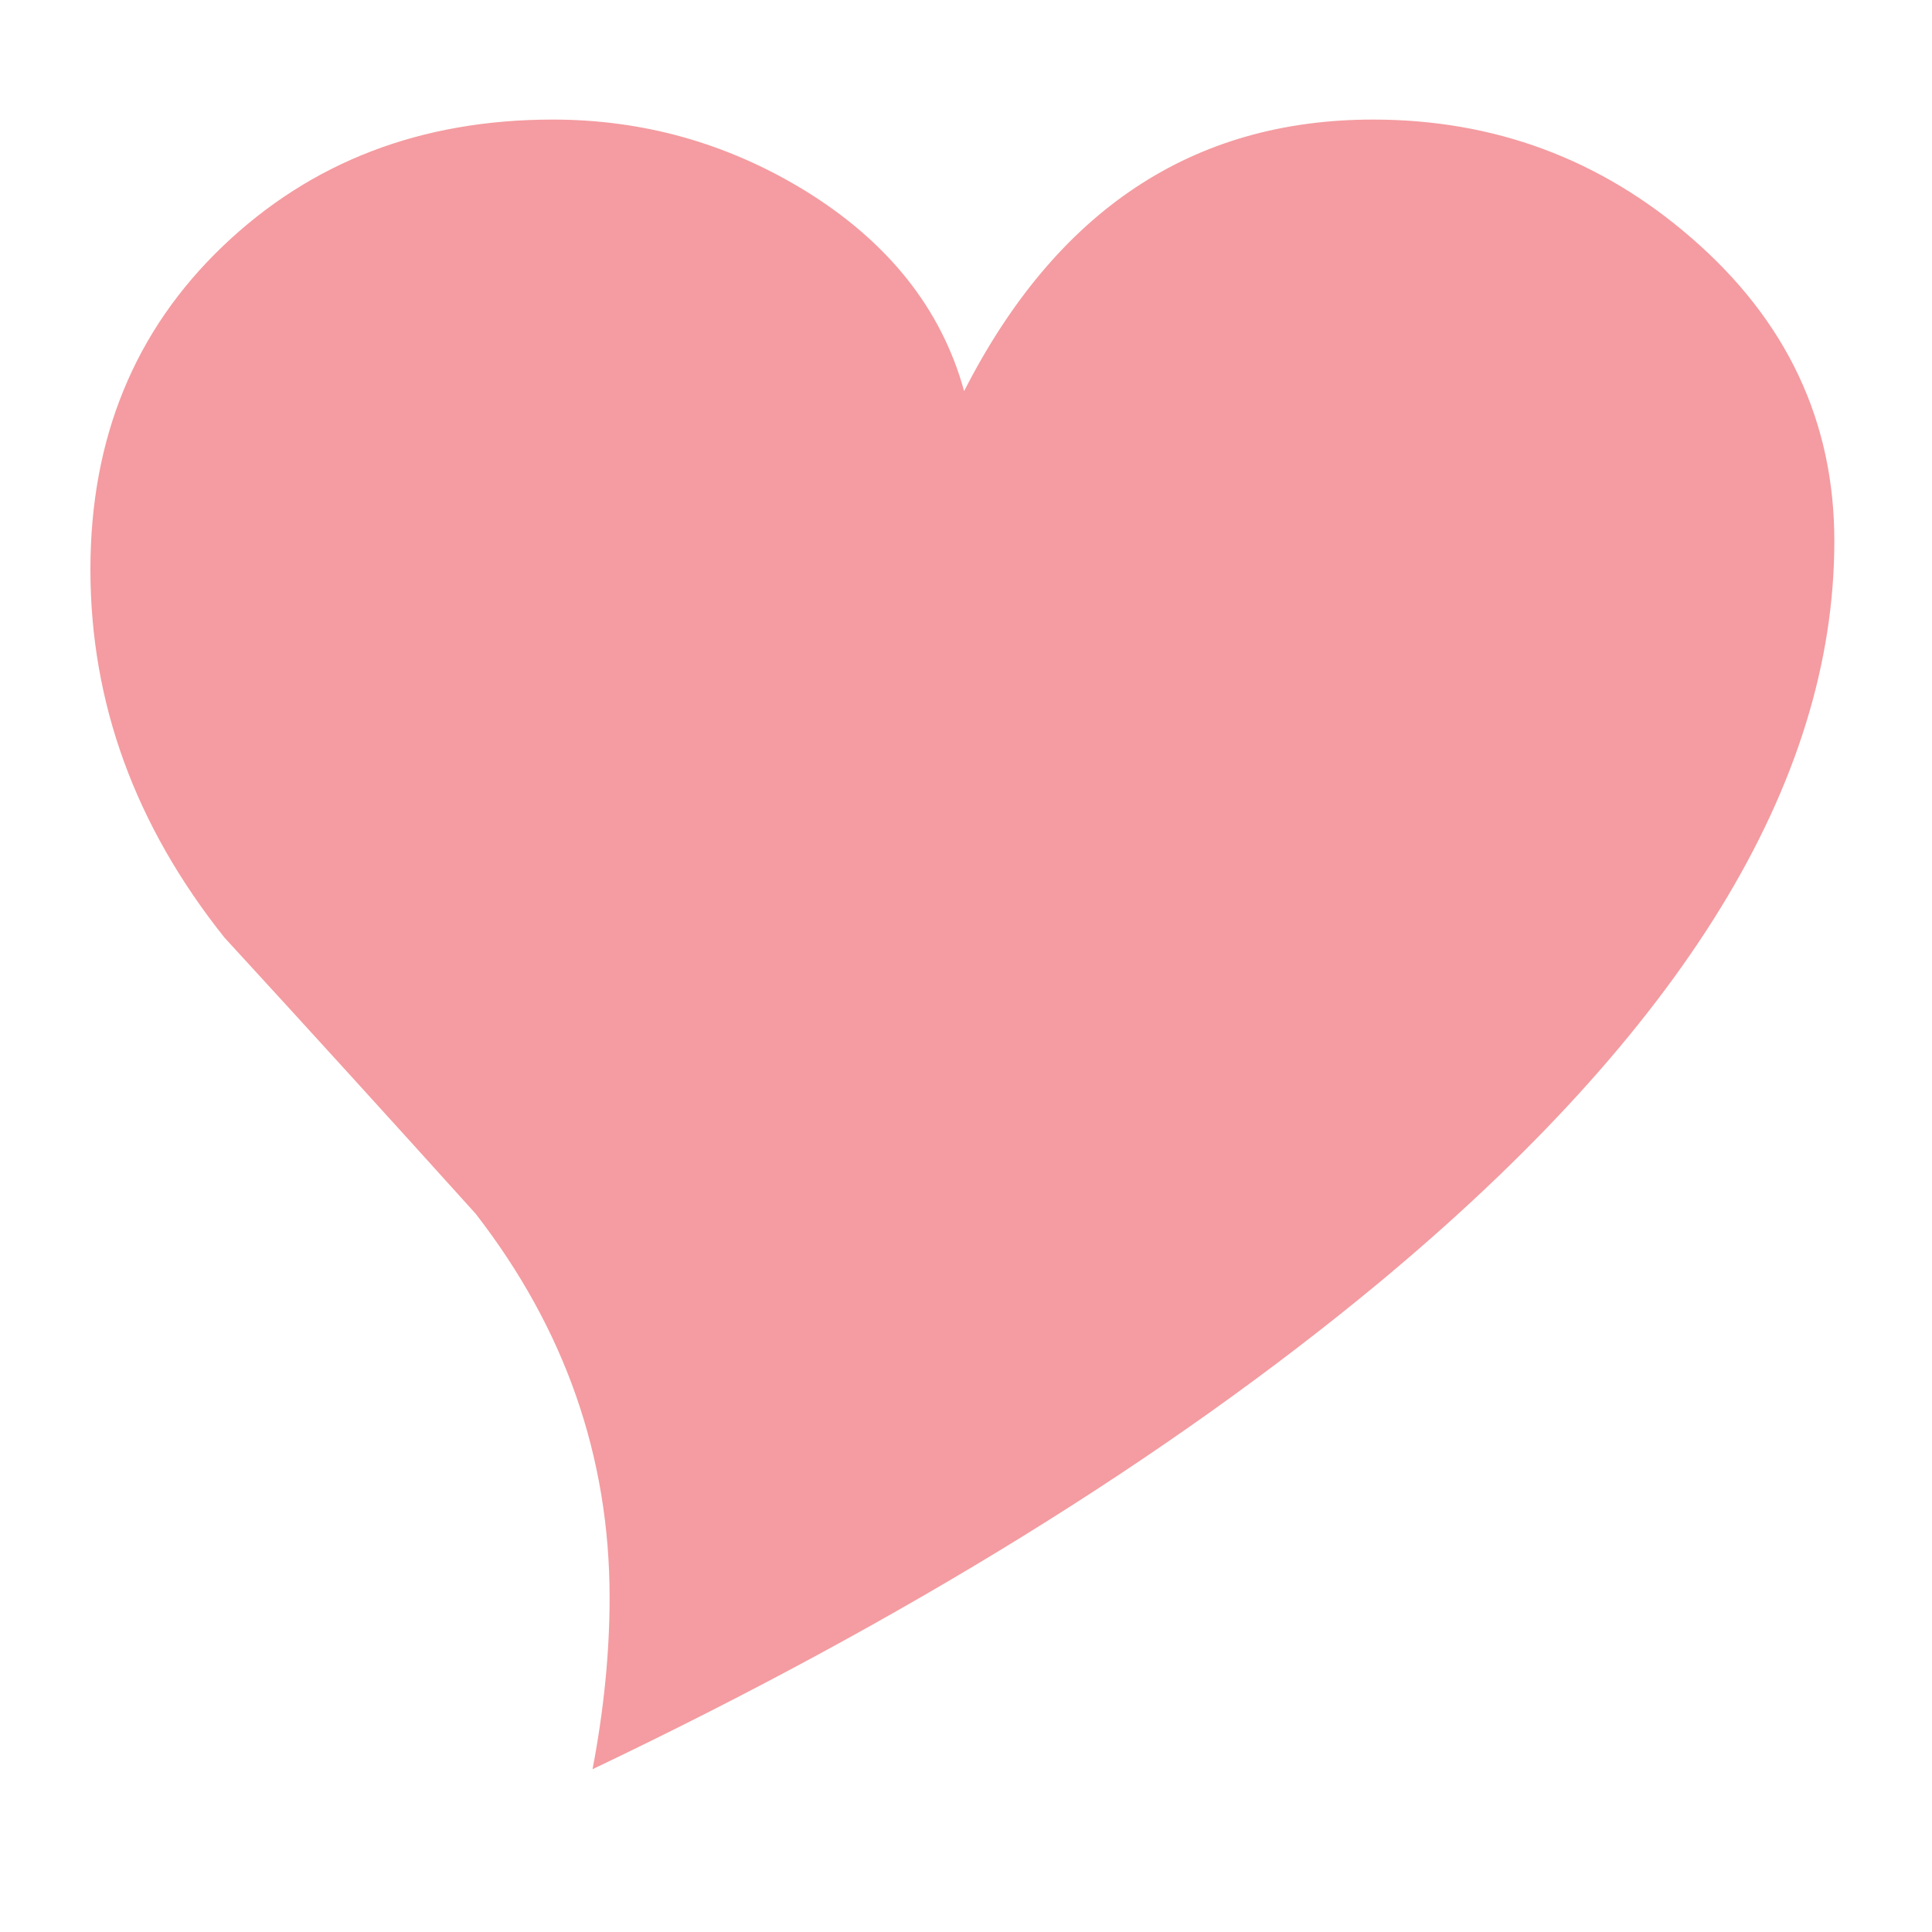<?xml version="1.0" encoding="utf-8"?>
<!-- Generator: Adobe Illustrator 16.0.0, SVG Export Plug-In . SVG Version: 6.00 Build 0)  -->
<!DOCTYPE svg PUBLIC "-//W3C//DTD SVG 1.1//EN" "http://www.w3.org/Graphics/SVG/1.1/DTD/svg11.dtd">
<svg version="1.1" id="Calque_1" xmlns="http://www.w3.org/2000/svg" xmlns:xlink="http://www.w3.org/1999/xlink" x="0px" y="0px"
	 width="100px" height="100px" viewBox="0 0 100 100" enable-background="new 0 0 100 100" xml:space="preserve">
<g>
	<path fill="#F49CA1" d="M94.945,28.004c0,12.547-7.863,25.343-23.583,38.401C60.429,75.459,46.86,83.85,30.67,91.574
		c0.591-3.099,0.883-6.059,0.883-8.881c0-7.292-2.312-13.916-6.938-19.876c-4.312-4.782-8.643-9.546-12.997-14.288
		C6.992,42.726,4.68,36.375,4.68,29.476c0-6.784,2.284-12.361,6.852-16.732c4.567-4.369,10.261-6.555,17.082-6.555
		c4.665,0,8.999,1.213,12.998,3.644c4.349,2.667,7.114,6.139,8.291,10.409C54.683,10.874,61.739,6.189,71.07,6.189
		c6.271,0,11.763,2.037,16.465,6.115C92.476,16.576,94.945,21.812,94.945,28.004z"/>
</g>
</svg>
